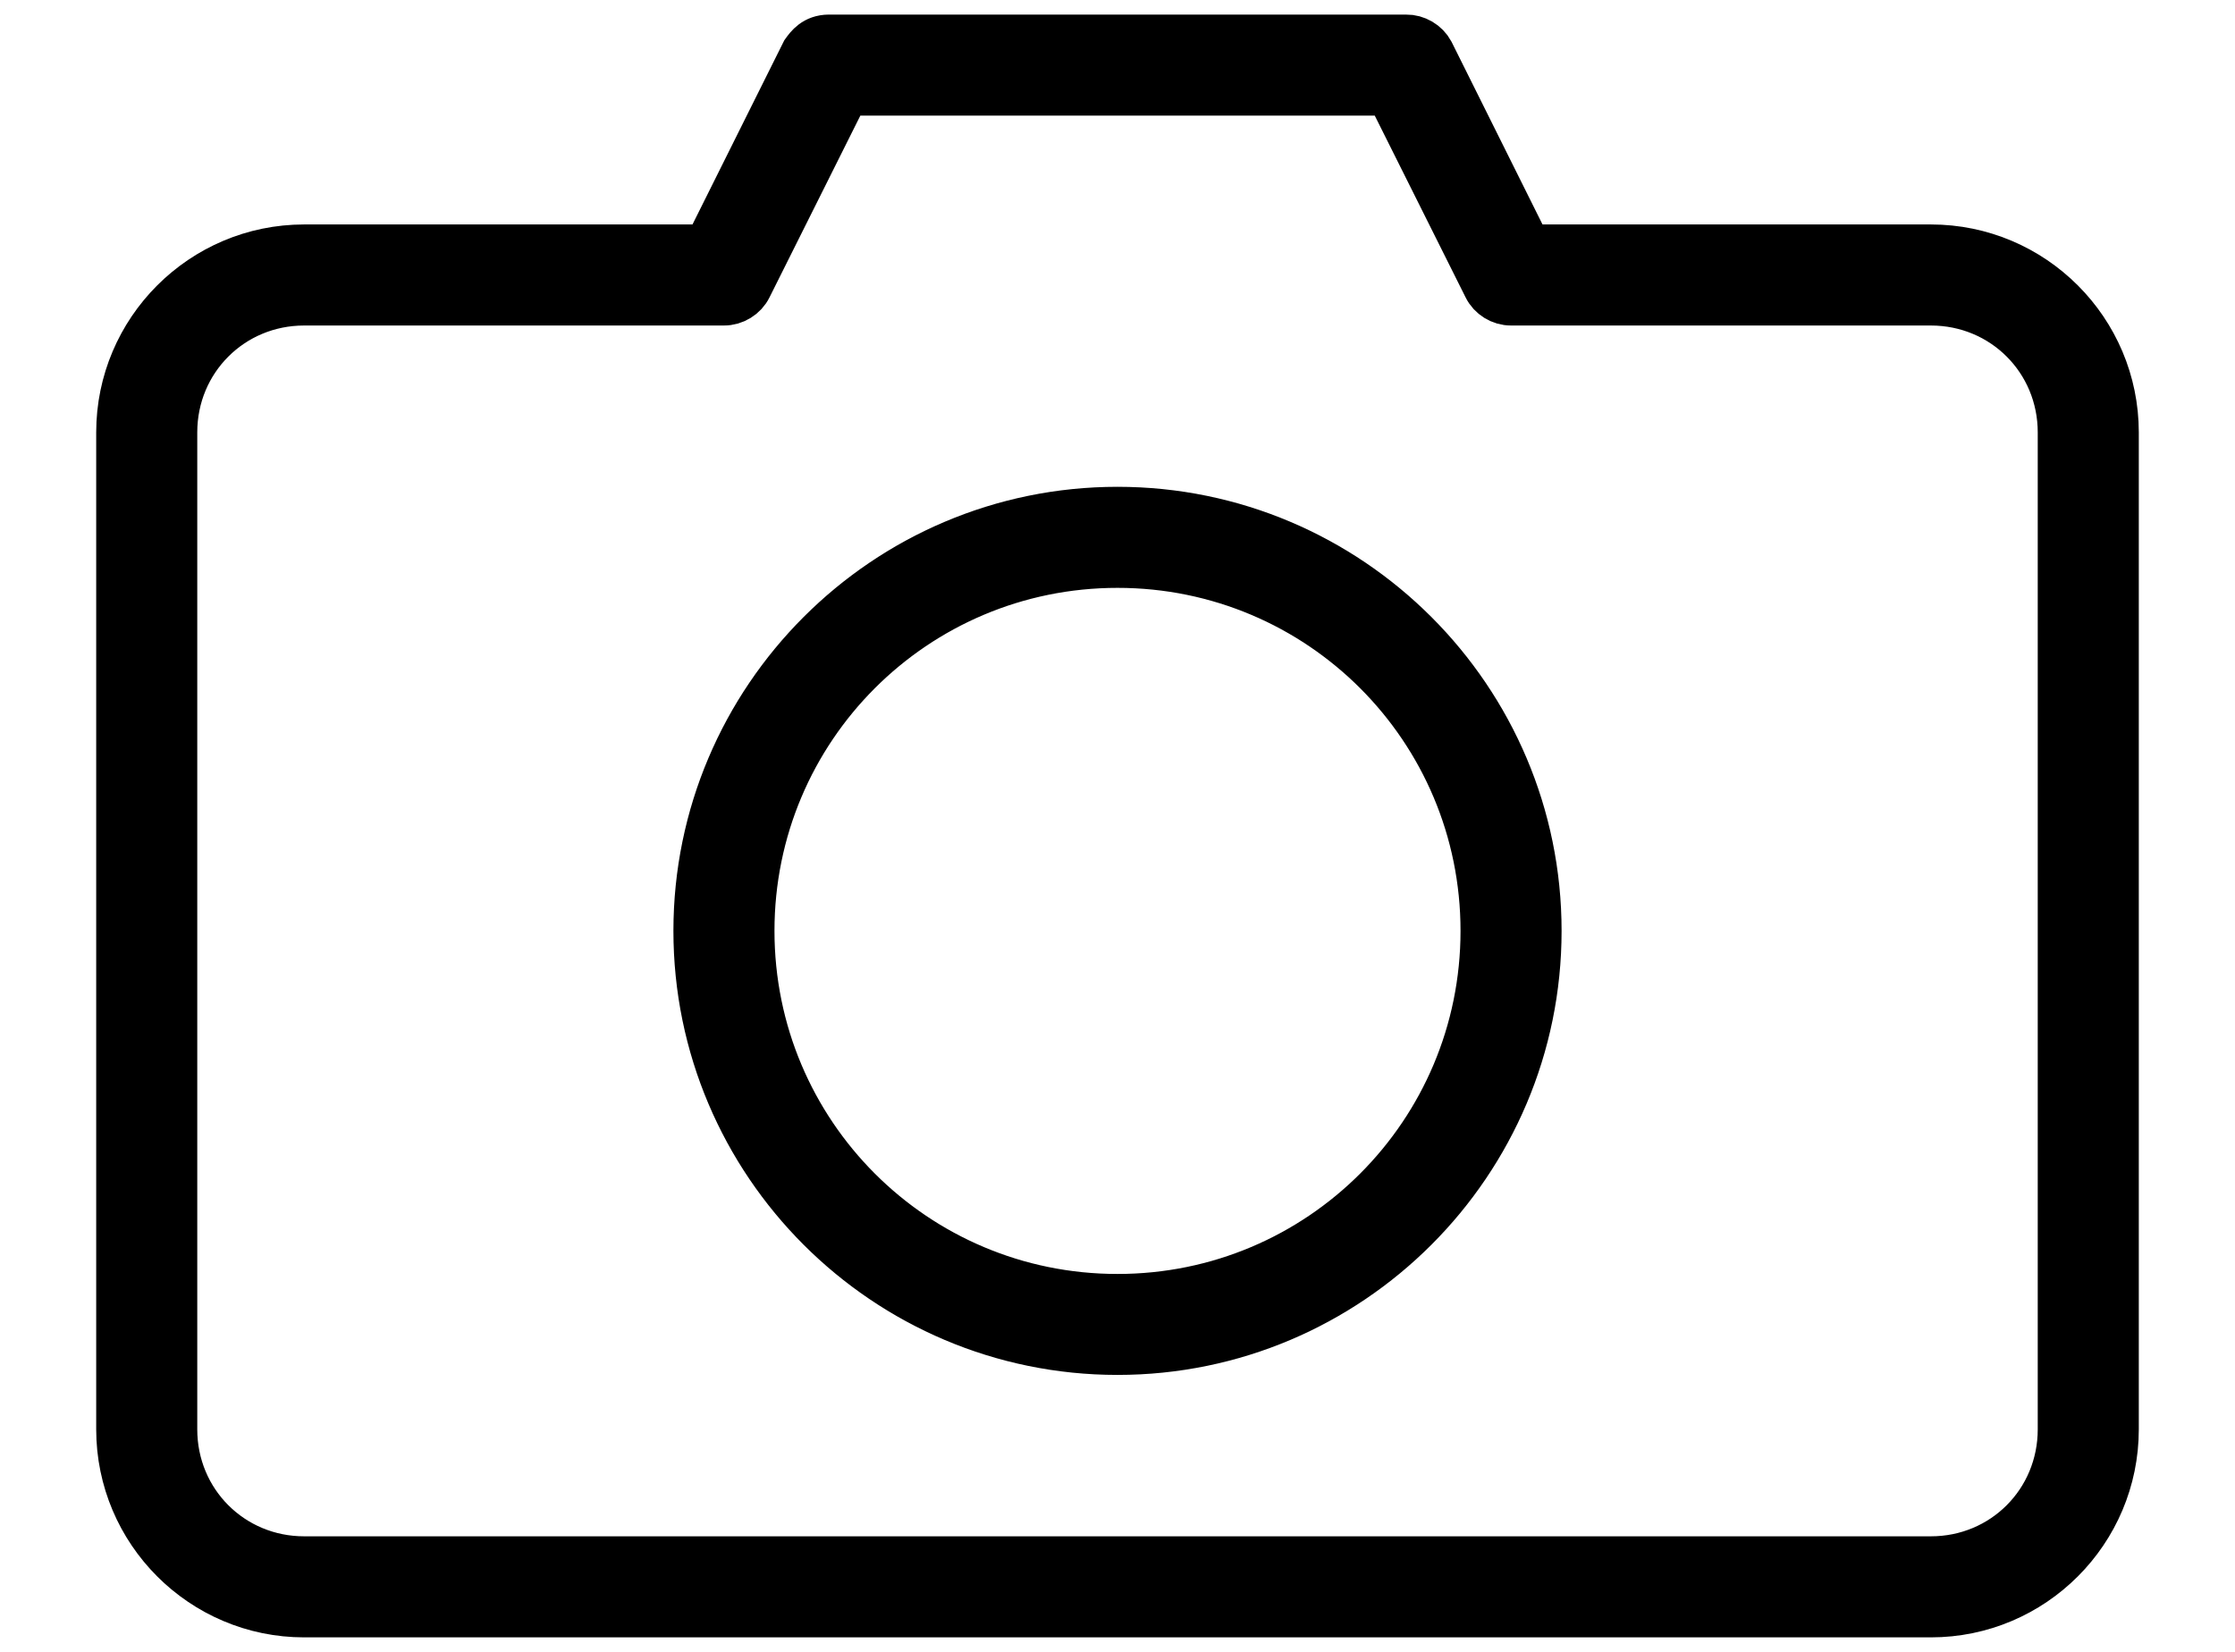 <svg width="23" height="17" viewBox="0 0 23 17" fill="none" xmlns="http://www.w3.org/2000/svg">
<path d="M8.53 0.4C8.389 0.401 8.327 0.487 8.286 0.544L7.281 2.56H3.13C2.088 2.56 1.24 3.408 1.24 4.45V14.71C1.24 15.753 2.088 16.601 3.13 16.601H19.87C20.913 16.601 21.76 15.753 21.76 14.71V4.45C21.76 3.408 20.913 2.56 19.87 2.56H15.719L14.715 0.544C14.668 0.456 14.57 0.398 14.47 0.4H8.53ZM8.699 0.94H14.302L15.306 2.949C15.35 3.04 15.449 3.101 15.55 3.1H19.87C20.623 3.1 21.22 3.698 21.22 4.45V14.71C21.22 15.463 20.623 16.061 19.87 16.061H3.13C2.378 16.061 1.78 15.463 1.78 14.71V4.45C1.78 3.698 2.378 3.1 3.13 3.1H7.45C7.551 3.101 7.651 3.04 7.695 2.949L8.699 0.94ZM11.5 5.26C9.118 5.26 7.18 7.198 7.18 9.58C7.18 11.963 9.118 13.9 11.5 13.9C13.883 13.9 15.82 11.963 15.82 9.58C15.82 7.198 13.883 5.26 11.5 5.26ZM11.5 5.8C13.591 5.8 15.28 7.49 15.28 9.58C15.28 11.671 13.591 13.361 11.5 13.361C9.409 13.361 7.72 11.671 7.72 9.58C7.72 7.49 9.409 5.8 11.5 5.8Z" fill="black" stroke="black" stroke-width="0.5"/>
</svg>
